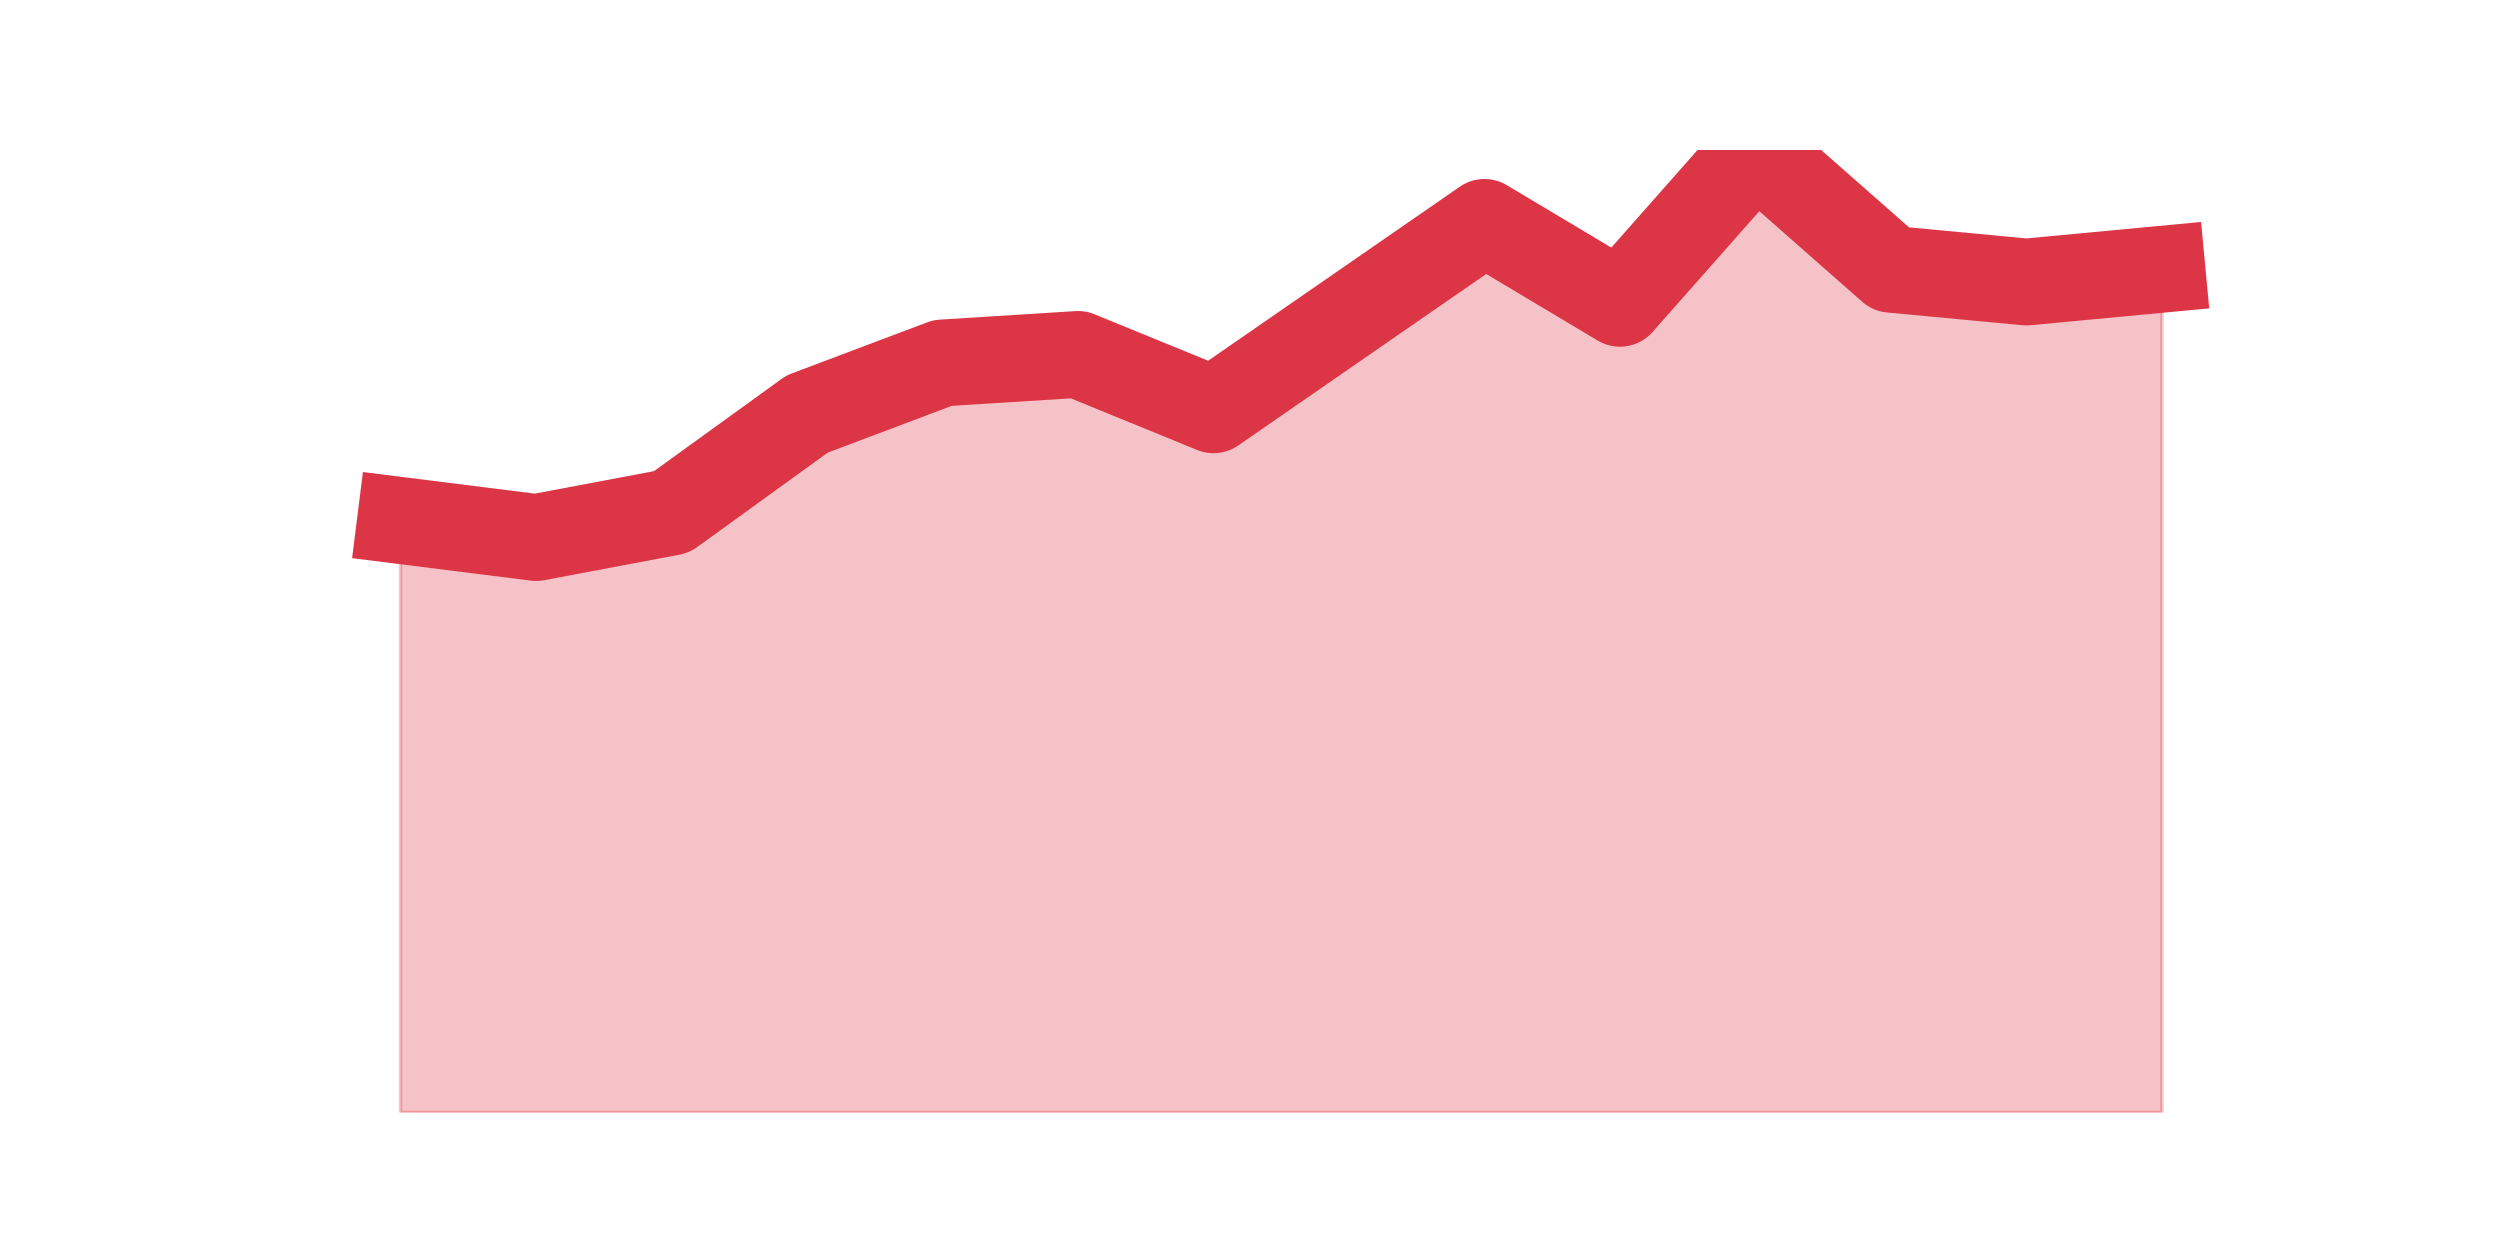 <?xml version="1.0" encoding="utf-8" standalone="no"?>
<!DOCTYPE svg PUBLIC "-//W3C//DTD SVG 1.1//EN"
  "http://www.w3.org/Graphics/SVG/1.1/DTD/svg11.dtd">
<svg height="360pt" version="1.1" viewBox="0 0 720 360" width="720pt" xmlns="http://www.w3.org/2000/svg" xmlns:xlink="http://www.w3.org/1999/xlink">
 <defs>
  <style type="text/css">*{stroke-linecap:butt;stroke-linejoin:round;}</style>
 </defs>
 <g id="figure_1">
  <g id="patch_1">
   <path d="M 0 360 
L 720 360 
L 720 0 
L 0 0 
z
" style="fill:none;"/>
  </g>
  <g id="axes_1">
   <g id="matplotlib.axis_1"/>
   <g id="matplotlib.axis_2"/>
   <g id="PolyCollection_1">
    <defs>
     <path d="M 115.364 -210.09 
L 115.364 -39.6 
L 154.385 -39.6 
L 193.406 -39.6 
L 232.427 -39.6 
L 271.448 -39.6 
L 310.469 -39.6 
L 349.49 -39.6 
L 388.51 -39.6 
L 427.531 -39.6 
L 466.552 -39.6 
L 505.573 -39.6 
L 544.594 -39.6 
L 583.615 -39.6 
L 622.636 -39.6 
L 622.636 -282.457 
L 622.636 -282.457 
L 583.615 -278.777 
L 544.594 -282.457 
L 505.573 -316.8 
L 466.552 -272.644 
L 427.531 -295.949 
L 388.51 -268.965 
L 349.49 -241.981 
L 310.469 -257.926 
L 271.448 -255.473 
L 232.427 -240.754 
L 193.406 -212.543 
L 154.385 -205.184 
L 115.364 -210.09 
z
" id="m8692ddb00b" style="stroke:#dc3545;stroke-opacity:0.3;"/>
    </defs>
    <g clip-path="url(#pfd5b44c1f5)">
     <use style="fill:#dc3545;fill-opacity:0.3;stroke:#dc3545;stroke-opacity:0.3;" x="0" xlink:href="#m8692ddb00b" y="360"/>
    </g>
   </g>
   <g id="line2d_1">
    <path clip-path="url(#pfd5b44c1f5)" d="M 115.364 149.91 
L 154.385 154.816 
L 193.406 147.457 
L 232.427 119.246 
L 271.448 104.527 
L 310.469 102.074 
L 349.49 118.019 
L 388.51 91.035 
L 427.531 64.051 
L 466.552 87.356 
L 505.573 43.2 
L 544.594 77.543 
L 583.615 81.223 
L 622.636 77.543 
" style="fill:none;stroke:#dc3545;stroke-linecap:square;stroke-width:25;"/>
   </g>
  </g>
 </g>
 <defs>
  <clipPath id="pfd5b44c1f5">
   <rect height="277.2" width="558" x="90" y="43.2"/>
  </clipPath>
 </defs>
</svg>

